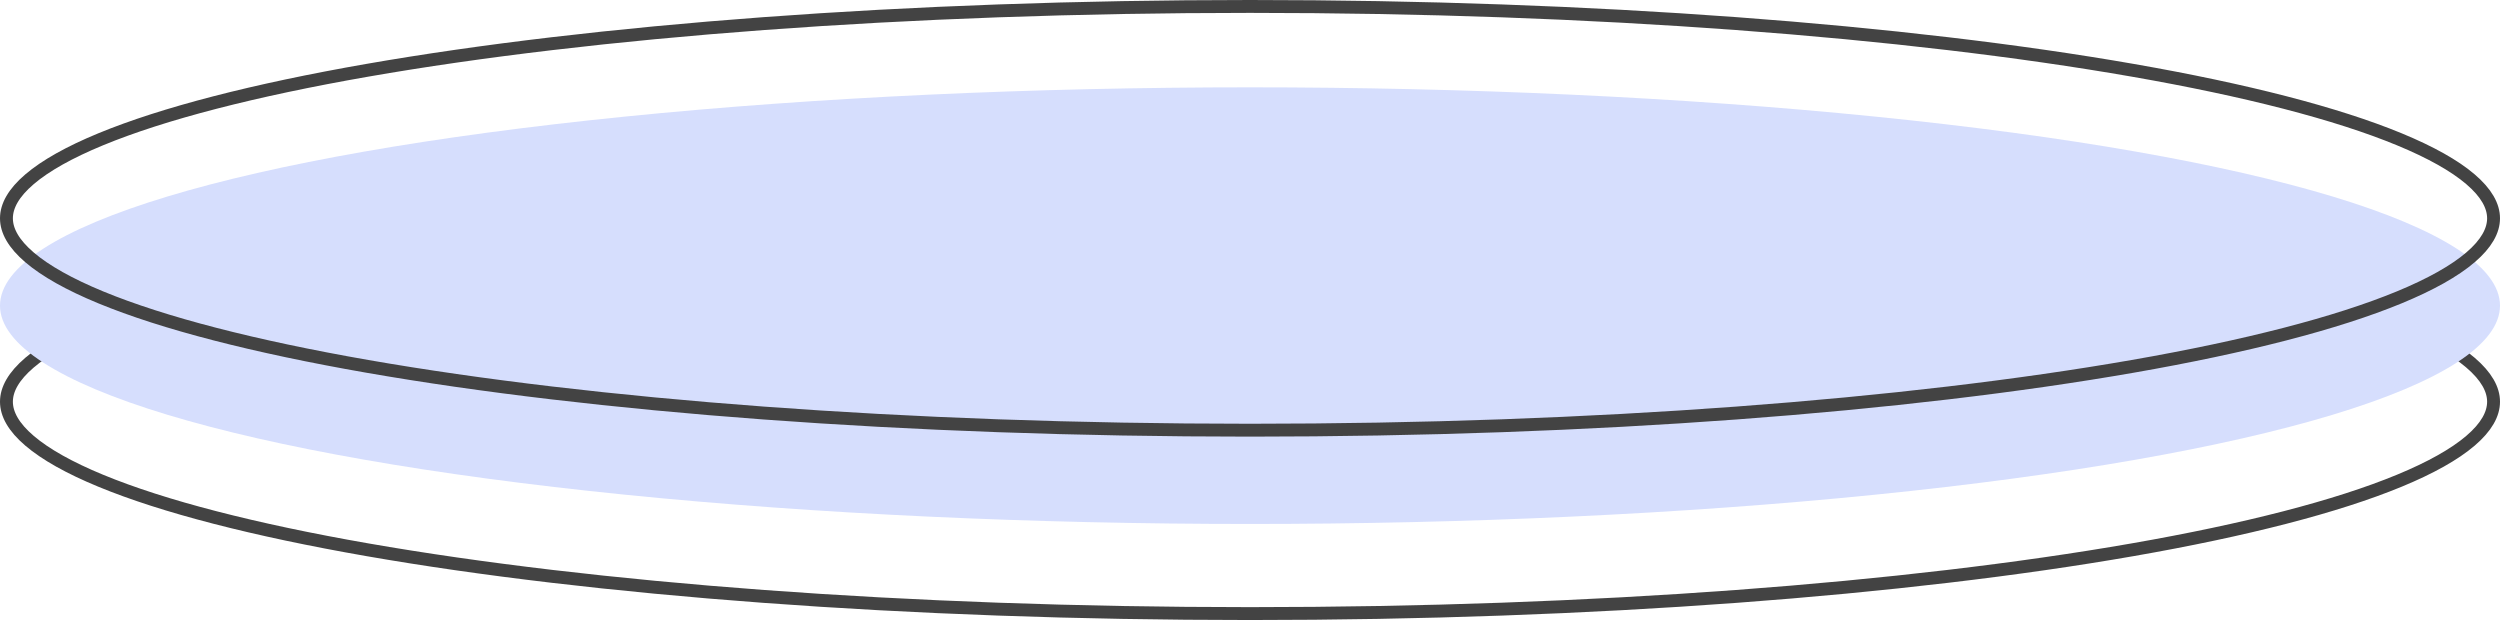 <svg width="194" height="49" viewBox="0 0 194 49" fill="none" xmlns="http://www.w3.org/2000/svg">
<path d="M193.5 31.172C193.5 32.133 192.944 33.149 191.705 34.206C190.47 35.26 188.618 36.3 186.186 37.304C181.327 39.311 174.266 41.129 165.503 42.659C147.986 45.718 123.766 47.614 97 47.614C70.234 47.614 46.014 45.718 28.497 42.659C19.734 41.129 12.673 39.311 7.814 37.304C5.382 36.3 3.53 35.26 2.295 34.206C1.056 33.149 0.5 32.133 0.5 31.172C0.5 30.211 1.056 29.196 2.295 28.138C3.53 27.084 5.382 26.044 7.814 25.04C12.673 23.034 19.734 21.216 28.497 19.685C46.014 16.626 70.234 14.731 97 14.731C123.766 14.731 147.986 16.626 165.503 19.685C174.266 21.216 181.327 23.034 186.186 25.04C188.618 26.044 190.47 27.084 191.705 28.138C192.944 29.196 193.5 30.211 193.5 31.172Z" stroke="#434343"/>
<ellipse cx="97" cy="23.718" rx="97" ry="16.941" fill="#D6DEFD"/>
<path d="M193.5 16.941C193.5 17.902 192.944 18.918 191.705 19.975C190.47 21.03 188.618 22.07 186.186 23.074C181.327 25.08 174.266 26.898 165.503 28.428C147.986 31.488 123.766 33.383 97 33.383C70.234 33.383 46.014 31.488 28.497 28.428C19.734 26.898 12.673 25.08 7.814 23.074C5.382 22.07 3.53 21.03 2.295 19.975C1.056 18.918 0.5 17.902 0.5 16.941C0.5 15.98 1.056 14.965 2.295 13.907C3.53 12.853 5.382 11.813 7.814 10.809C12.673 8.803 19.734 6.985 28.497 5.455C46.014 2.395 70.234 0.5 97 0.5C123.766 0.5 147.986 2.395 165.503 5.455C174.266 6.985 181.327 8.803 186.186 10.809C188.618 11.813 190.47 12.853 191.705 13.907C192.944 14.965 193.5 15.98 193.5 16.941Z" stroke="#434343"/>
</svg>
